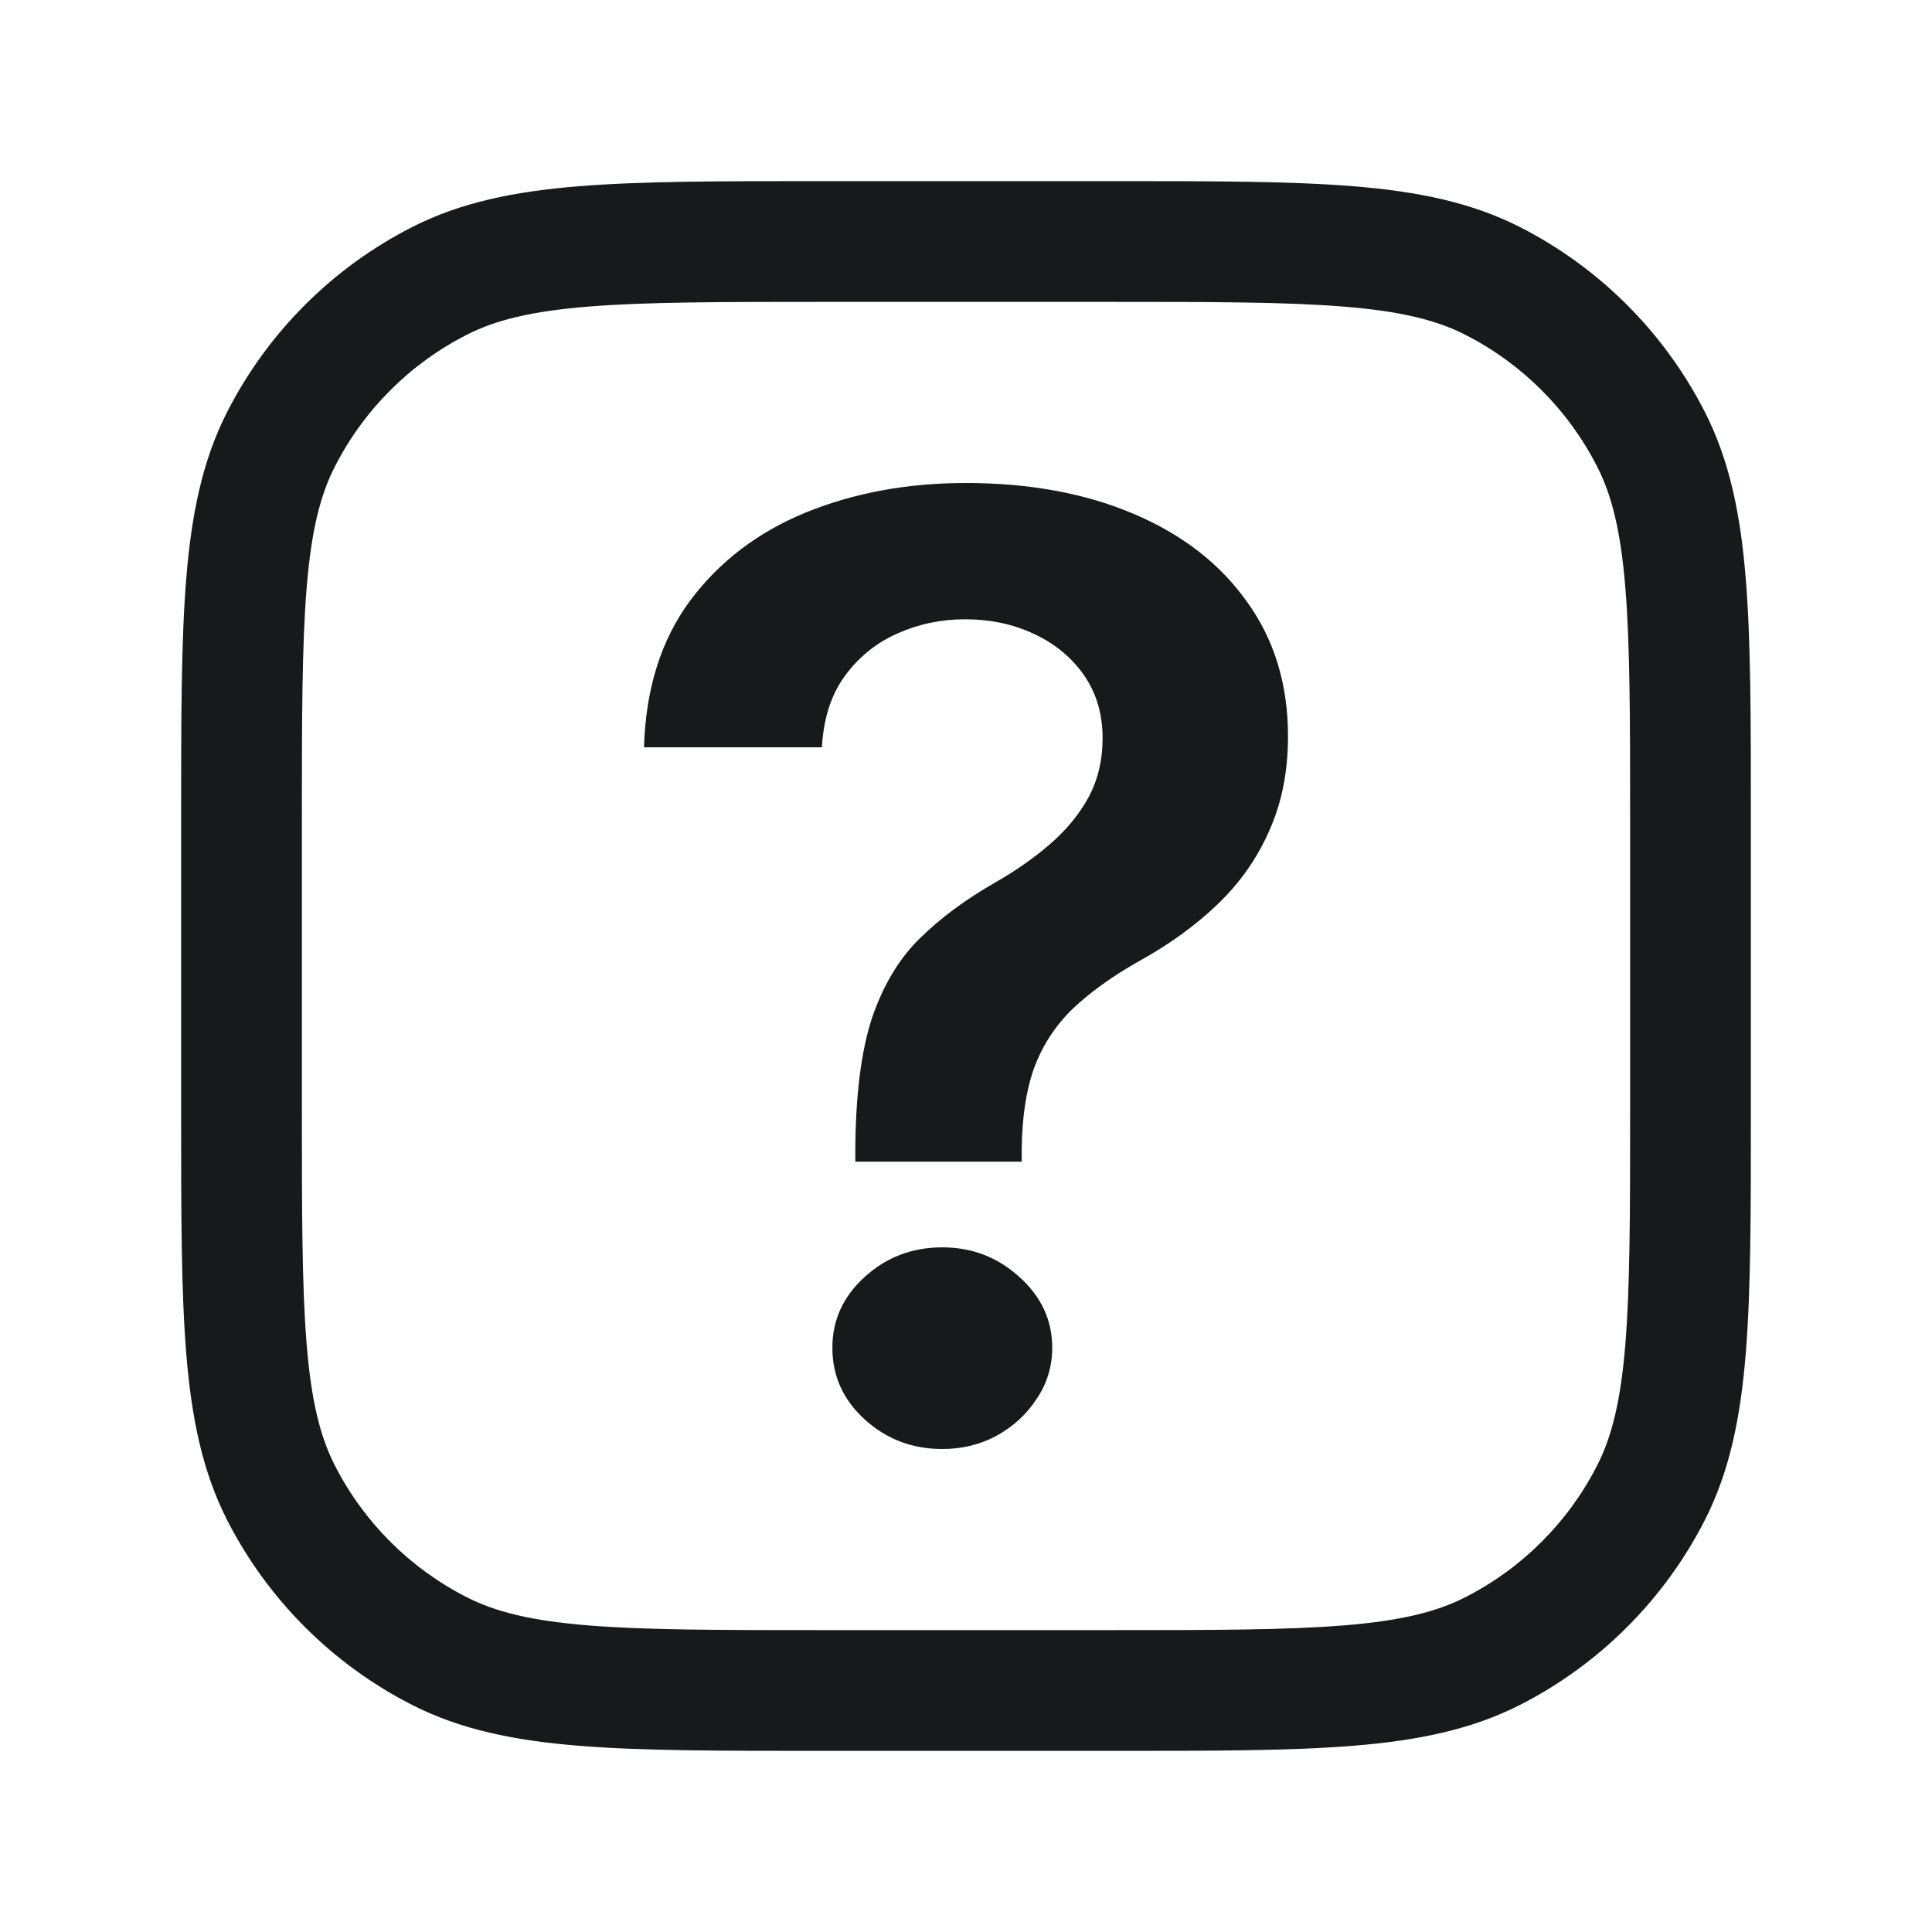 <svg width="24" height="24" viewBox="0 0 24 24" fill="none" xmlns="http://www.w3.org/2000/svg">
<path fill-rule="evenodd" clip-rule="evenodd" d="M10.2 2.25H10.167C8.935 2.25 7.964 2.25 7.183 2.314C6.387 2.379 5.721 2.514 5.117 2.822C4.129 3.326 3.326 4.129 2.822 5.117C2.514 5.721 2.379 6.387 2.314 7.183C2.25 7.964 2.25 8.935 2.25 10.167V10.2V13.8V13.833C2.25 15.065 2.25 16.036 2.314 16.817C2.379 17.613 2.514 18.279 2.822 18.884C3.326 19.871 4.129 20.674 5.117 21.178C5.721 21.486 6.387 21.621 7.183 21.686C7.964 21.75 8.935 21.75 10.167 21.75H10.2H13.8H13.833C15.065 21.75 16.036 21.75 16.817 21.686C17.613 21.621 18.279 21.486 18.884 21.178C19.871 20.674 20.674 19.871 21.178 18.884C21.486 18.279 21.621 17.613 21.686 16.817C21.75 16.036 21.75 15.065 21.75 13.833V13.8V10.2V10.167C21.75 8.935 21.75 7.964 21.686 7.183C21.621 6.387 21.486 5.721 21.178 5.117C20.674 4.129 19.871 3.326 18.884 2.822C18.279 2.514 17.613 2.379 16.817 2.314C16.036 2.25 15.065 2.25 13.833 2.25H13.8H10.2ZM5.798 4.159C6.155 3.976 6.601 3.866 7.305 3.809C8.018 3.751 8.928 3.75 10.2 3.75H13.8C15.072 3.75 15.982 3.751 16.695 3.809C17.398 3.866 17.845 3.976 18.203 4.159C18.908 4.518 19.482 5.092 19.841 5.798C20.024 6.155 20.134 6.601 20.191 7.305C20.249 8.018 20.25 8.928 20.25 10.2V13.8C20.25 15.072 20.249 15.982 20.191 16.695C20.134 17.398 20.024 17.845 19.841 18.203C19.482 18.908 18.908 19.482 18.203 19.841C17.845 20.024 17.398 20.134 16.695 20.191C15.982 20.249 15.072 20.25 13.8 20.25H10.2C8.928 20.25 8.018 20.249 7.305 20.191C6.601 20.134 6.155 20.024 5.798 19.841C5.092 19.482 4.518 18.908 4.159 18.203C3.976 17.845 3.866 17.398 3.809 16.695C3.751 15.982 3.75 15.072 3.75 13.8V10.2C3.75 8.928 3.751 8.018 3.809 7.305C3.866 6.601 3.976 6.155 4.159 5.798C4.518 5.092 5.092 4.518 5.798 4.159ZM10.625 14.282V14.431H12.692V14.282C12.696 13.878 12.748 13.539 12.847 13.264C12.951 12.986 13.108 12.744 13.319 12.538C13.534 12.332 13.809 12.133 14.144 11.943C14.525 11.733 14.854 11.495 15.131 11.228C15.408 10.961 15.621 10.656 15.77 10.313C15.924 9.969 16 9.581 16 9.146C16 8.501 15.83 7.945 15.491 7.476C15.156 7.003 14.686 6.639 14.082 6.383C13.482 6.128 12.787 6 11.997 6C11.273 6 10.611 6.122 10.011 6.366C9.415 6.61 8.935 6.976 8.571 7.464C8.211 7.952 8.021 8.559 8 9.283H10.21C10.23 8.925 10.325 8.629 10.495 8.397C10.669 8.16 10.886 7.985 11.147 7.87C11.411 7.752 11.691 7.693 11.985 7.693C12.303 7.693 12.591 7.754 12.847 7.876C13.108 7.998 13.315 8.17 13.468 8.391C13.621 8.612 13.697 8.873 13.697 9.174C13.697 9.441 13.639 9.684 13.524 9.901C13.408 10.114 13.248 10.309 13.046 10.484C12.847 10.656 12.622 10.814 12.369 10.959C12.001 11.169 11.689 11.399 11.432 11.651C11.176 11.899 10.977 12.227 10.836 12.635C10.7 13.043 10.629 13.592 10.625 14.282ZM10.743 17.634C11.012 17.878 11.333 18 11.705 18C11.954 18 12.179 17.945 12.382 17.834C12.589 17.72 12.754 17.567 12.878 17.377C13.007 17.186 13.071 16.974 13.071 16.742C13.071 16.398 12.934 16.105 12.661 15.861C12.392 15.617 12.073 15.495 11.705 15.495C11.333 15.495 11.012 15.617 10.743 15.861C10.474 16.105 10.34 16.398 10.34 16.742C10.34 17.093 10.474 17.39 10.743 17.634Z" fill="#18191A"/>
</svg>
